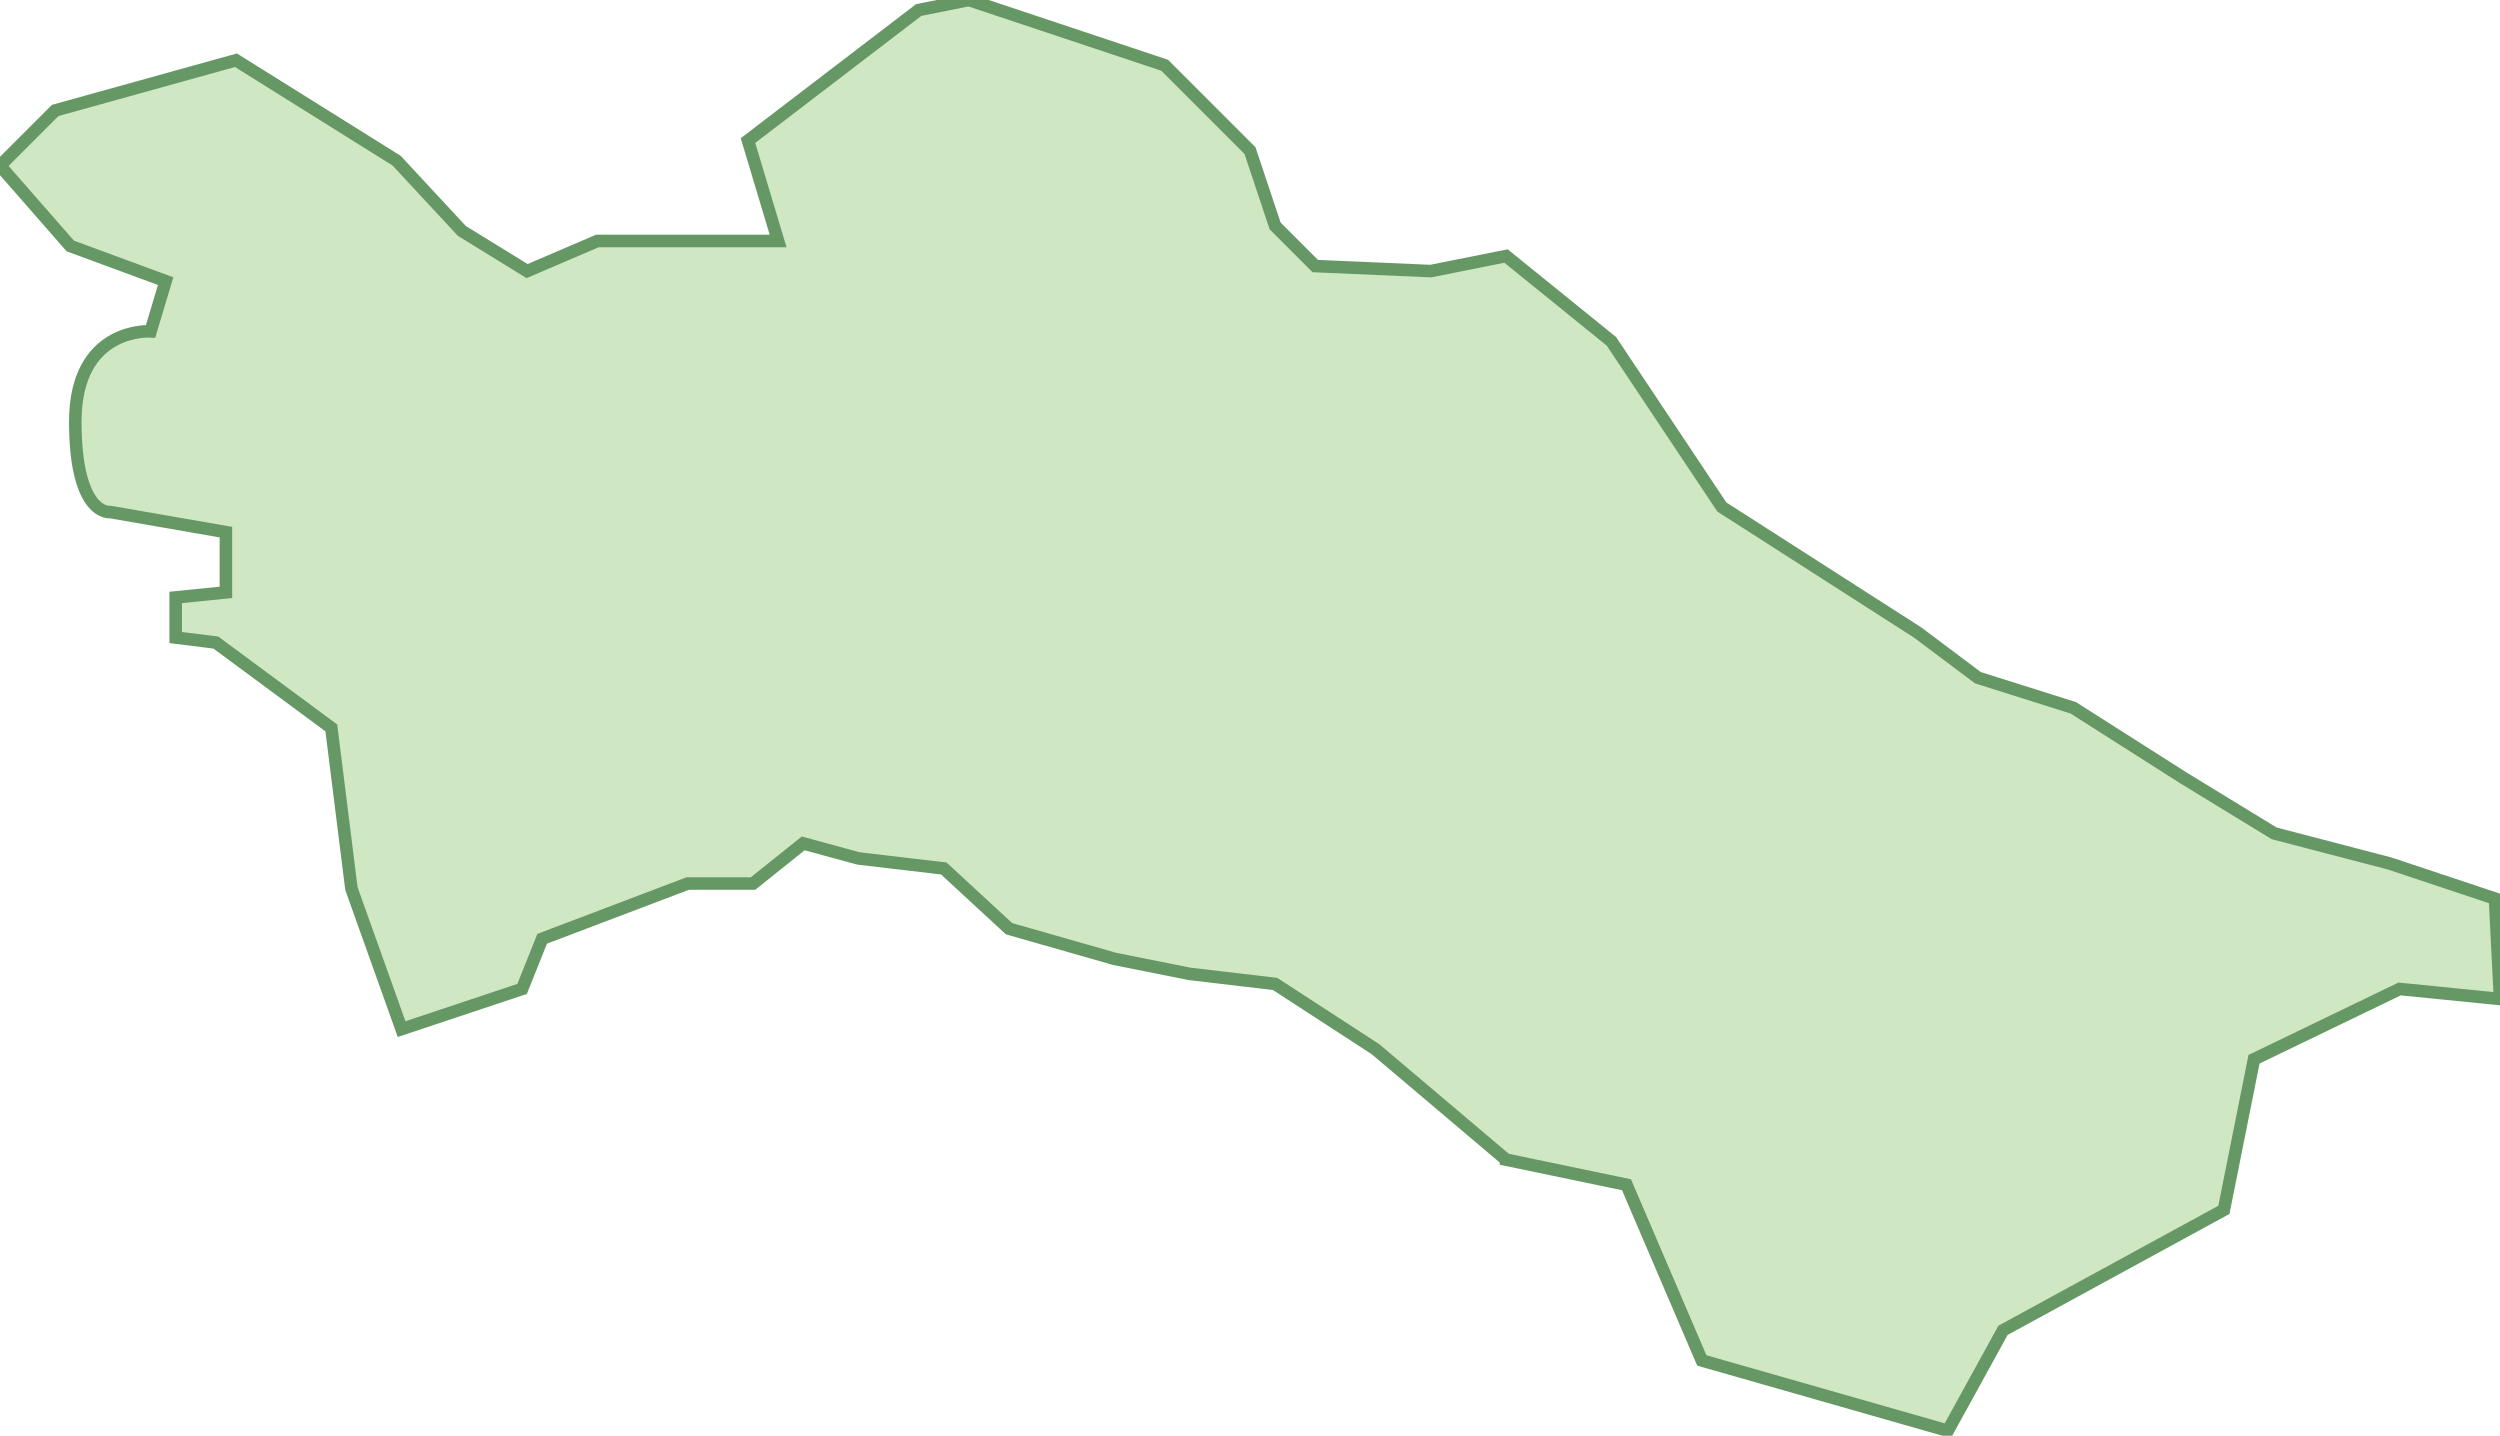 <svg xmlns="http://www.w3.org/2000/svg" version="1.0" viewBox="0 0 49.8 28.6"><switch><g><path fill="#D0E7C4" stroke="#669866" stroke-width=".25" d="M30 23.1l-2.6-2.2-2-1.3-1.7-.2-1.5-.3-2.1-.6-1.3-1.2-1.7-.2-1.1-.3-1 .8h-1.3l-2.9 1.1-.4 1-2.4.8-1-2.8-.4-3.2-2.3-1.7-.8-.1v-.8l1-.1v-1.2l-2.3-.4s-.7.1-.7-1.8C1.5 6.5 3 6.6 3 6.6l.3-1-1.9-.7L0 3.3l1.1-1.1 3.6-1 3.2 2 1.3 1.4 1.3.8 1.4-.6h3.6l-.6-2L18.3.2l1-.2 3.9 1.3L24.9 3l.5 1.5.8.8 2.3.1 1.5-.3 2.1 1.7 2.2 3.3 3.9 2.5 1.2.9 1.9.6 2.2 1.4 1.8 1.1 2.3.6 2.1.7.1 2-2-.2-2.9 1.4-.6 3-4.4 2.4-1.1 2-4.9-1.4-1.5-3.5-2.4-.5z"/></g></switch></svg>

